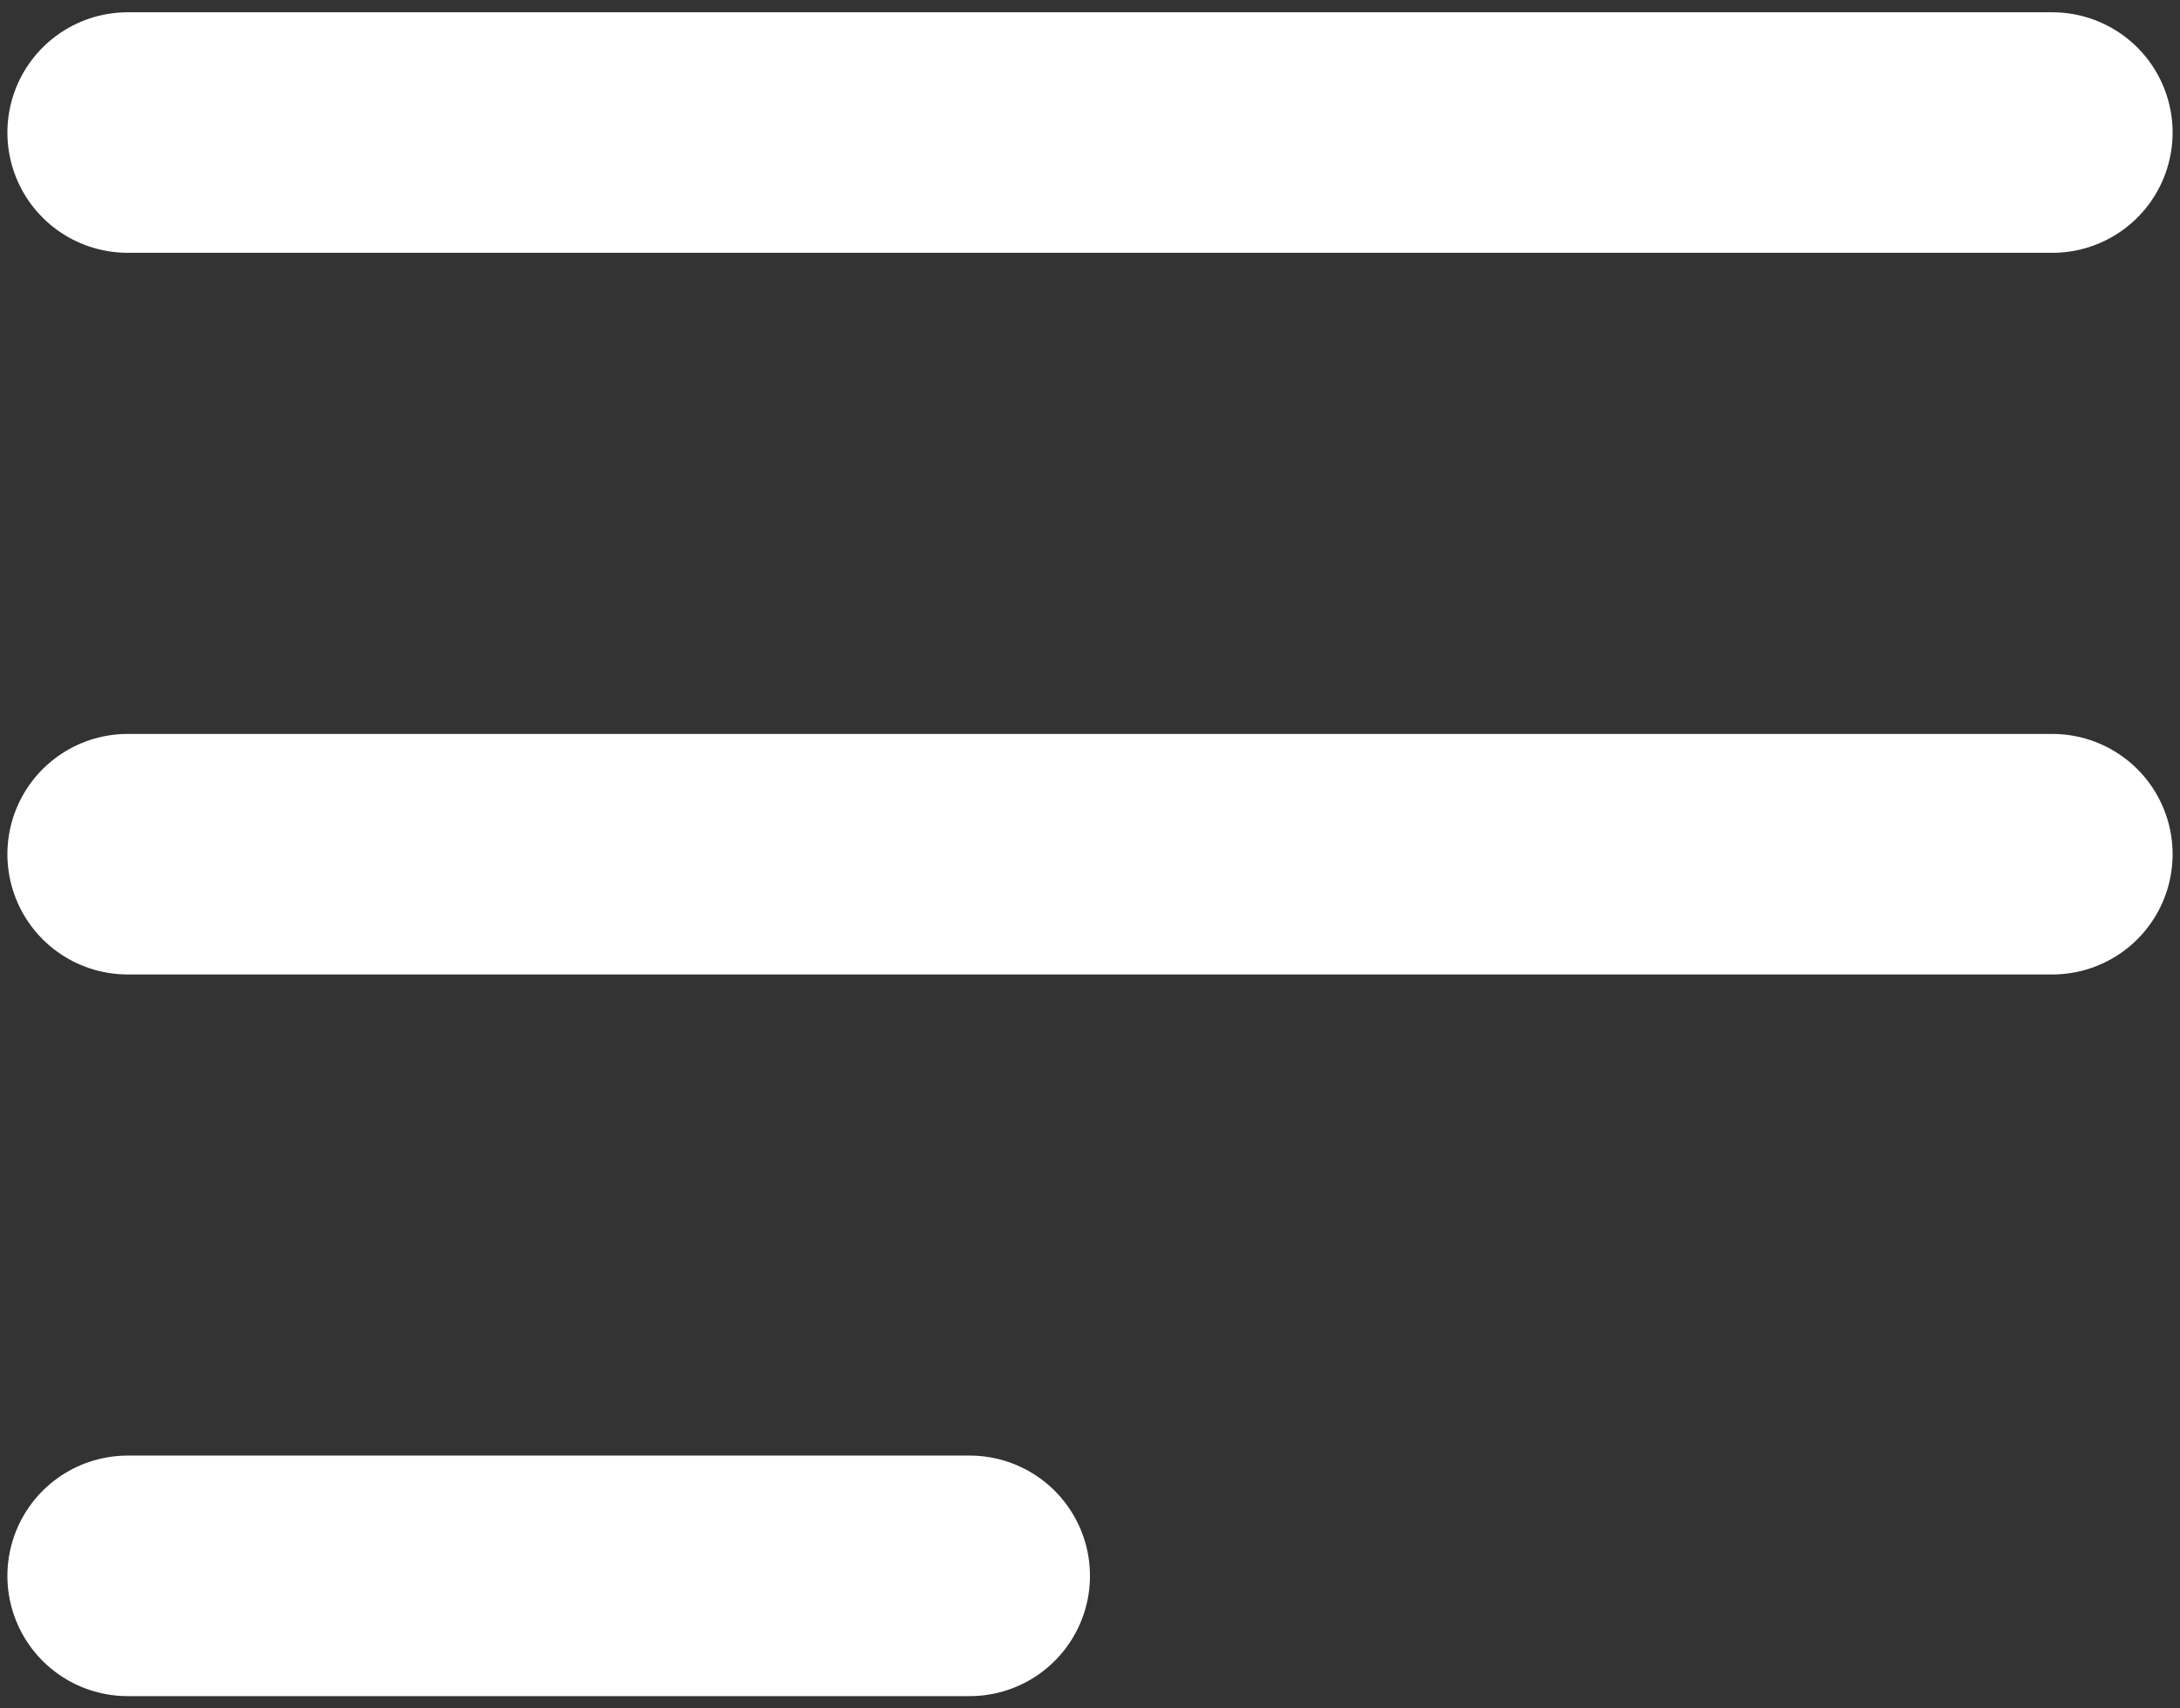 <svg width="37" height="29" viewBox="0 0 37 29" fill="none" xmlns="http://www.w3.org/2000/svg">
<rect x="0" y="0" width="37" height="29" fill="#333333" stroke="none"/>
<path d="M2.167 26.75H16.458H2.167ZM2.167 2.25H34.833H2.167ZM2.167 14.5H34.833H2.167Z" stroke="white" stroke-width="4.083" stroke-linecap="round" stroke-linejoin="round"/>
</svg>
